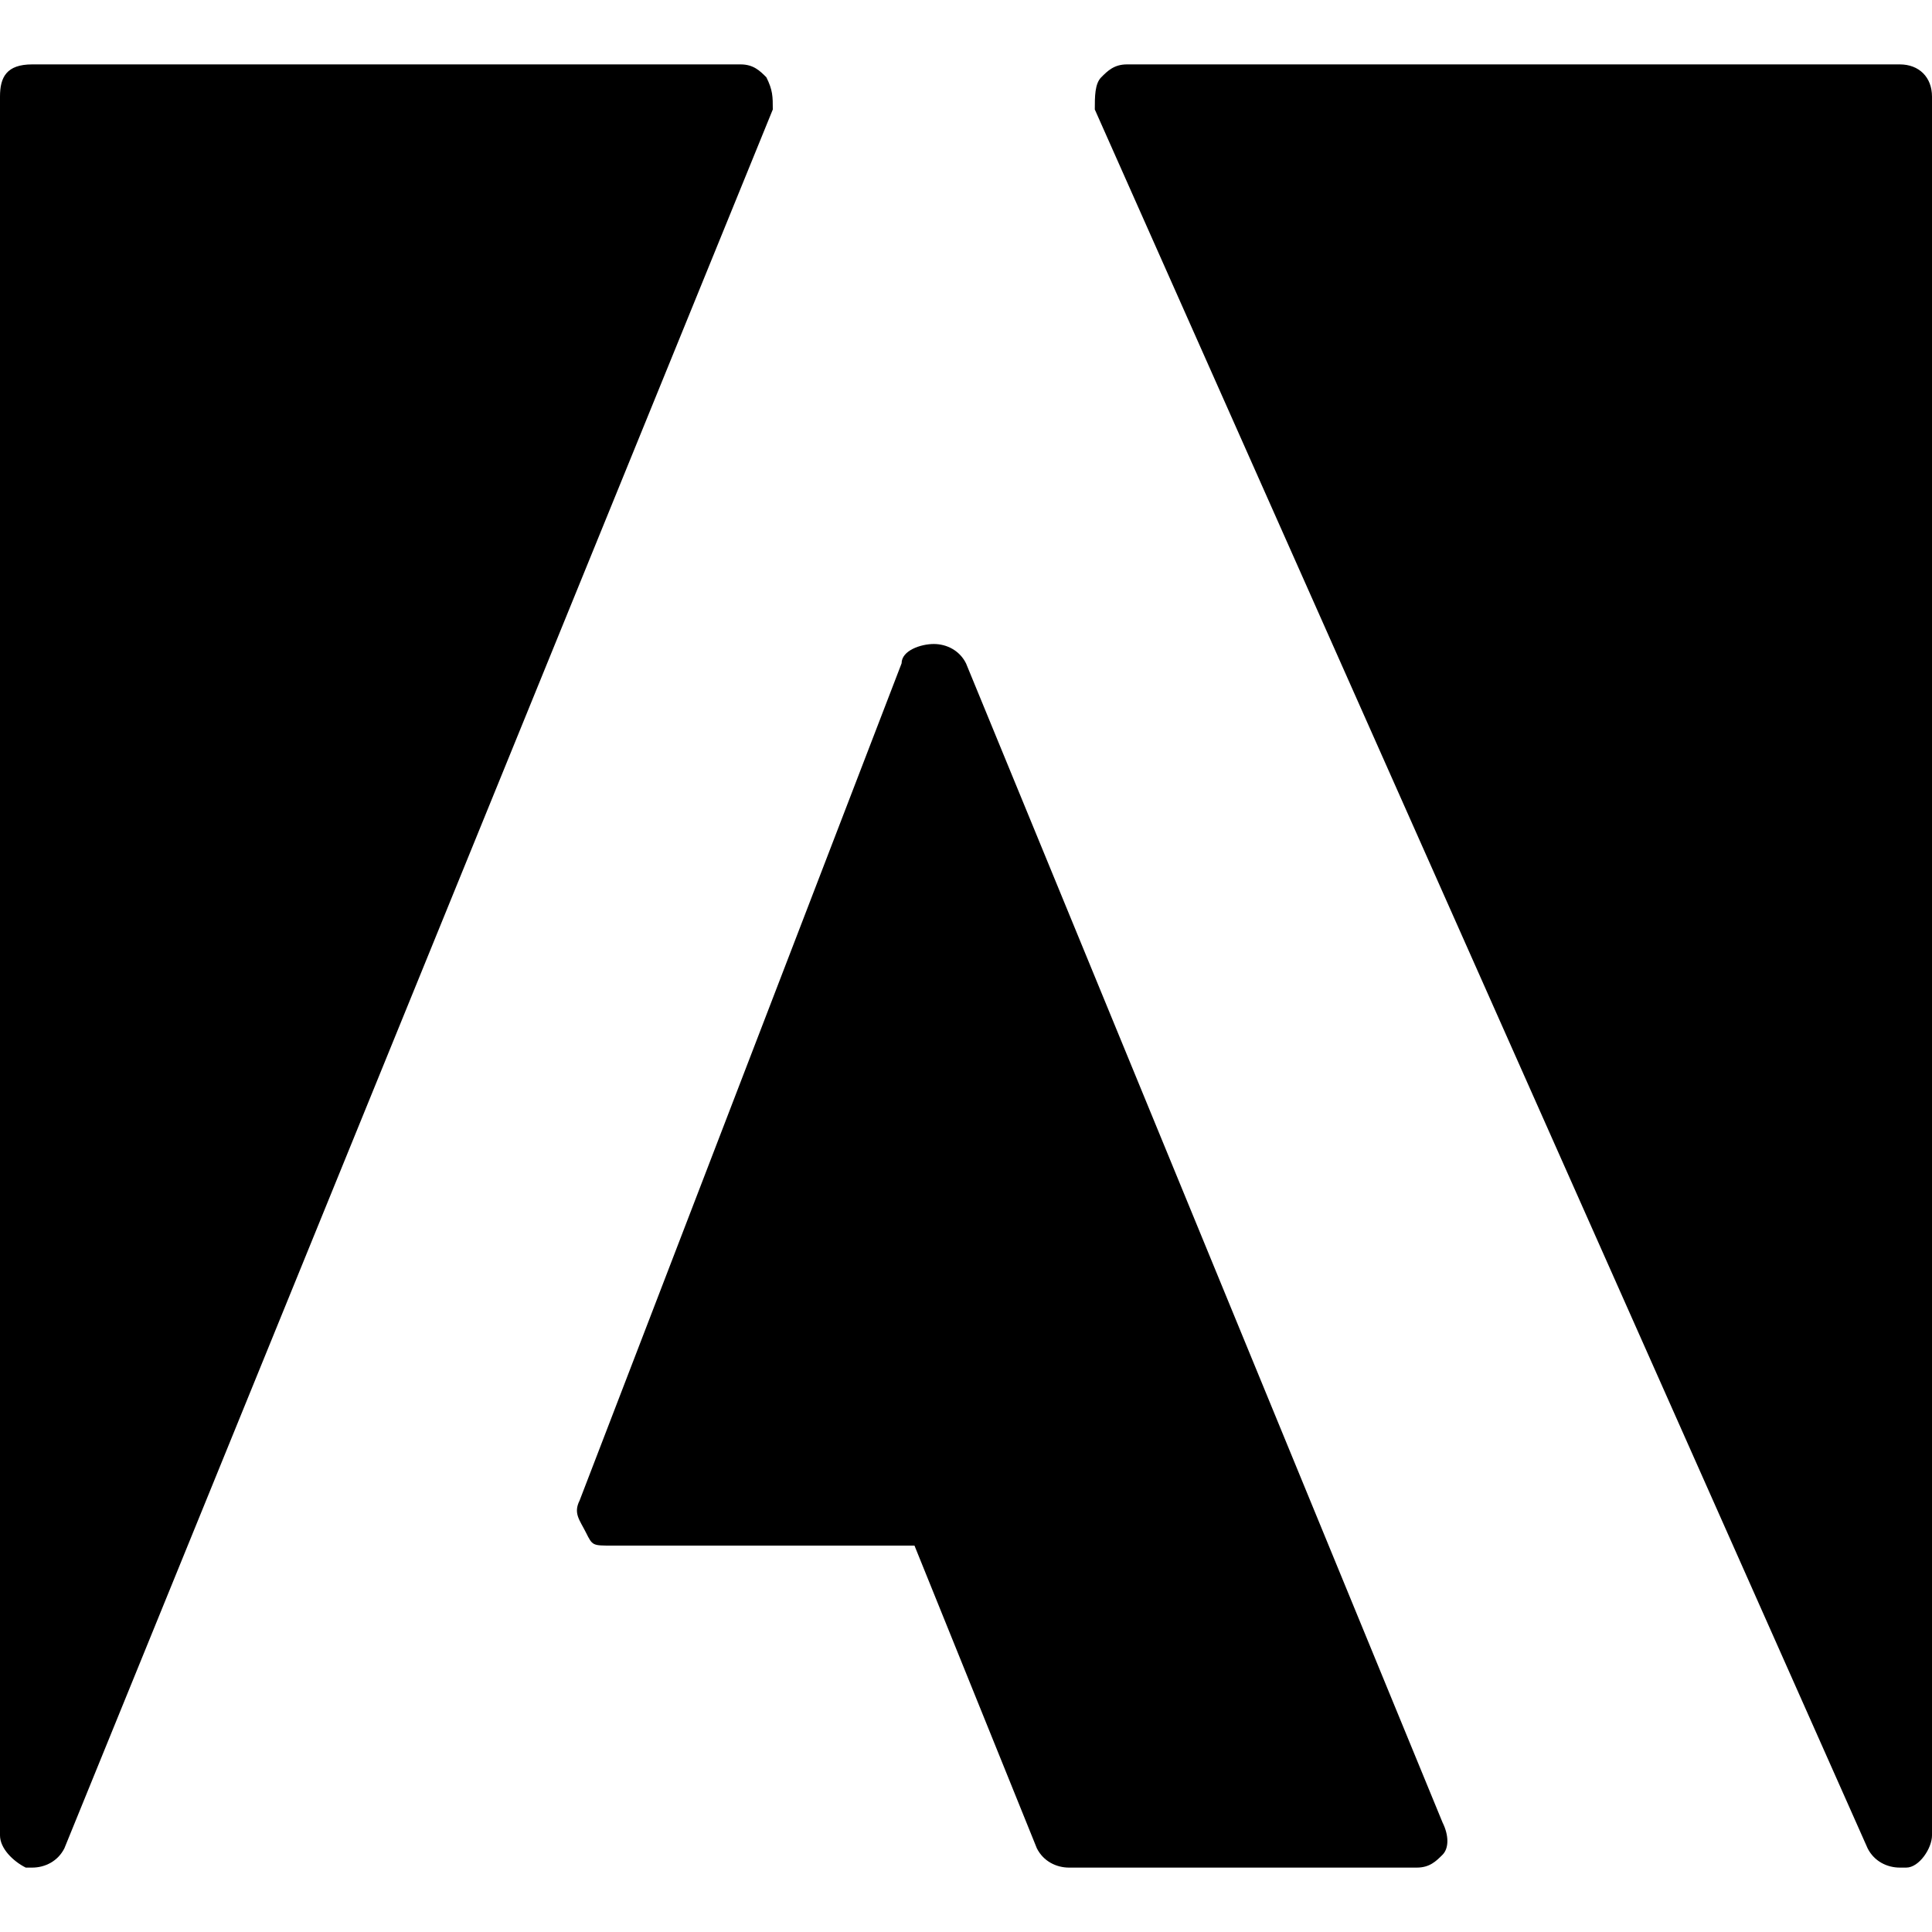 <?xml version="1.0" encoding="utf-8"?>
<!-- Generator: Adobe Illustrator 19.0.0, SVG Export Plug-In . SVG Version: 6.00 Build 0)  -->
<svg version="1.1" id="Layer_1" xmlns="http://www.w3.org/2000/svg" xmlns:xlink="http://www.w3.org/1999/xlink" x="0px" y="0px"
	 viewBox="0 0 30 30" style="enable-background:new 0 0 30 30;" xml:space="preserve">
<g>
	<path d="M11.9,1.2C11.8,1.1,11.7,1,11.5,1h-11C0.1,1,0,1.2,0,1.5v27c0,0.2,0.2,0.4,0.4,0.5h0.1c0.2,0,0.4-0.1,0.5-0.3l11-27
		C12,1.5,12,1.4,11.9,1.2z"/>
	<path d="M15,10.3c-0.1-0.2-0.3-0.3-0.5-0.3S14,10.1,14,10.3l-5,13c-0.1,0.2,0,0.3,0.1,0.5S9.2,24,9.5,24h4.7l1.9,4.7
		c0.1,0.2,0.3,0.3,0.5,0.3H22c0.2,0,0.3-0.1,0.4-0.2s0.1-0.3,0-0.5L15,10.3z"/>
	<path d="M29.5,1h-12c-0.2,0-0.3,0.1-0.4,0.2S17,1.5,17,1.7l12,27c0.1,0.2,0.3,0.3,0.5,0.3h0.1c0.2,0,0.4-0.3,0.4-0.5v-27
		C30,1.2,29.8,1,29.5,1z"/>
</g>
</svg>
